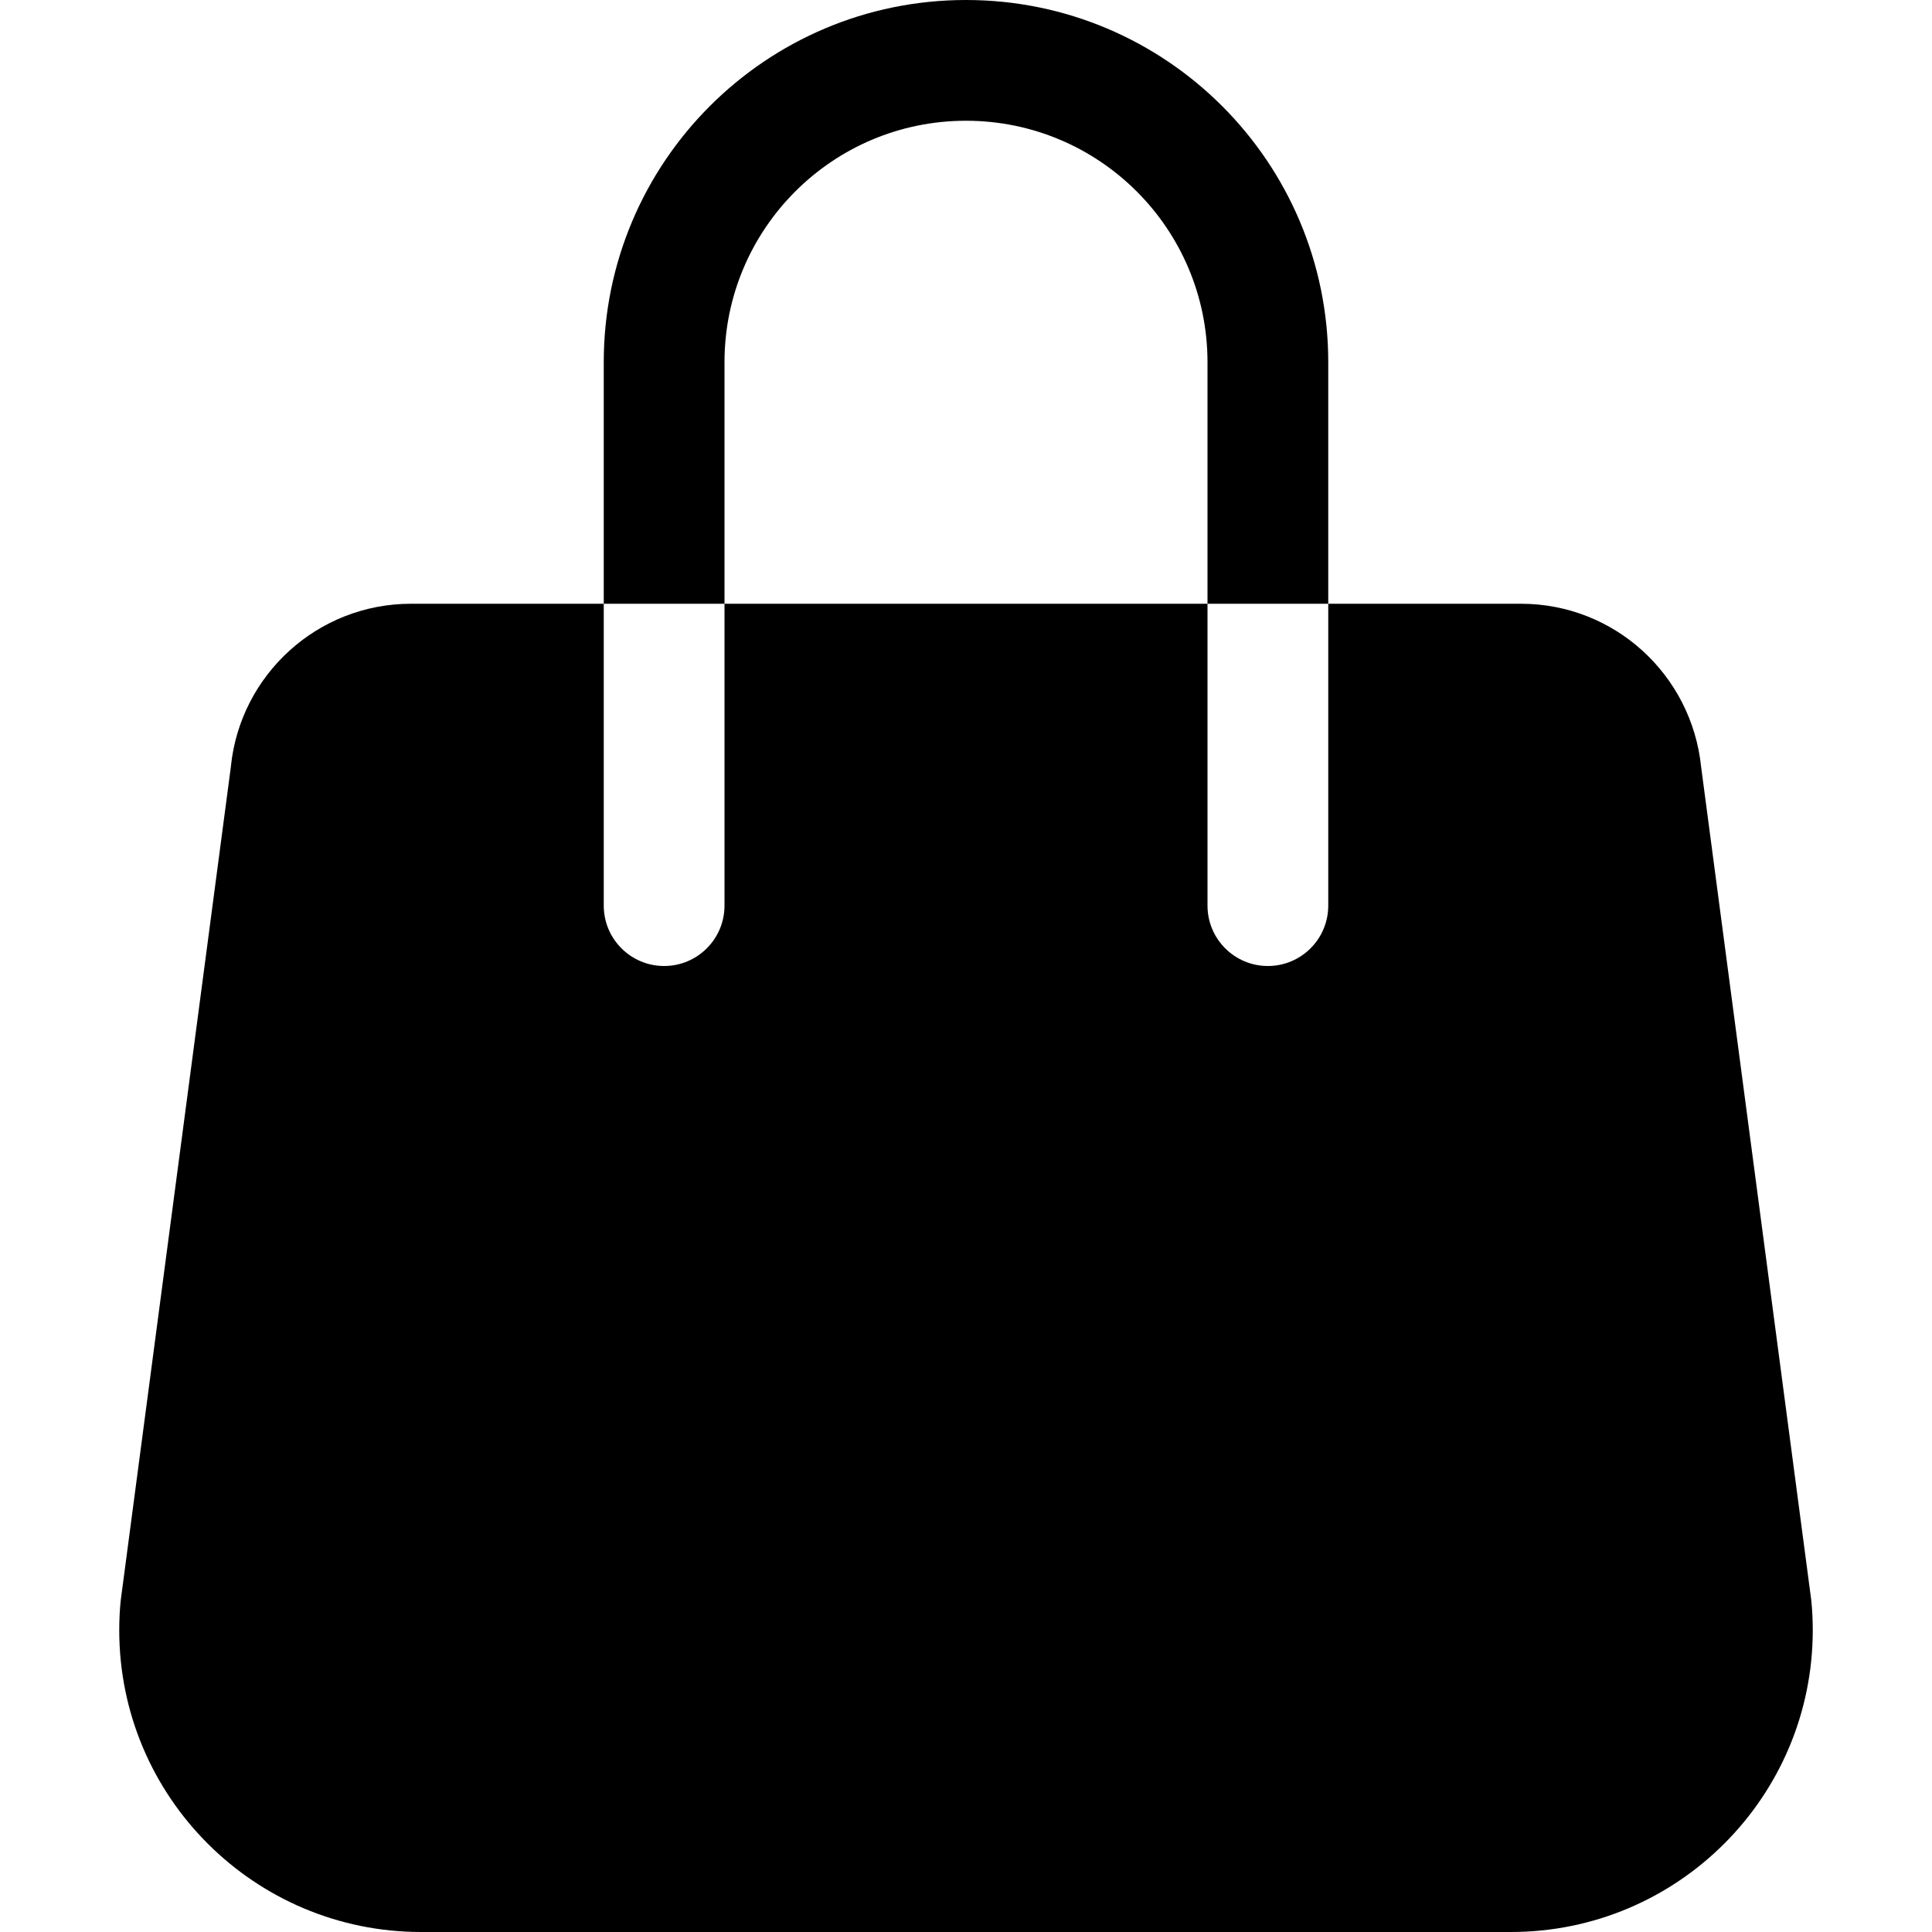 <!-- Generated by IcoMoon.io -->
<svg version="1.1" xmlns="http://www.w3.org/2000/svg" width="32" height="32" viewBox="0 0 32 32">
<title>handbag-fill</title>
<path d="M16 2c-2.209 0-4 1.791-4 4v0 4h-2v-4c0-3.314 2.686-6 6-6s6 2.686 6 6v0 4h-2v-4c0-2.209-1.791-4-4-4v0z"></path>
<path d="M6.81 10c-0 0-0.001 0-0.001 0-1.551 0-2.827 1.177-2.984 2.687l-0.001 0.013-1.824 13.804c-0.016 0.149-0.025 0.321-0.025 0.496 0 2.761 2.239 5 5 5 0 0 0 0 0.001 0h18.048c0 0 0.001 0 0.001 0 2.761 0 5-2.239 5-5 0-0.175-0.009-0.349-0.027-0.519l0.002 0.021-1.824-13.8c-0.157-1.524-1.433-2.702-2.985-2.702-0 0-0.001 0-0.001 0h-3.19v5c0 0.552-0.448 1-1 1s-1-0.448-1-1v0-5h-8v5c0 0.552-0.448 1-1 1s-1-0.448-1-1v0-5h-3.19z"></path>
</svg>
